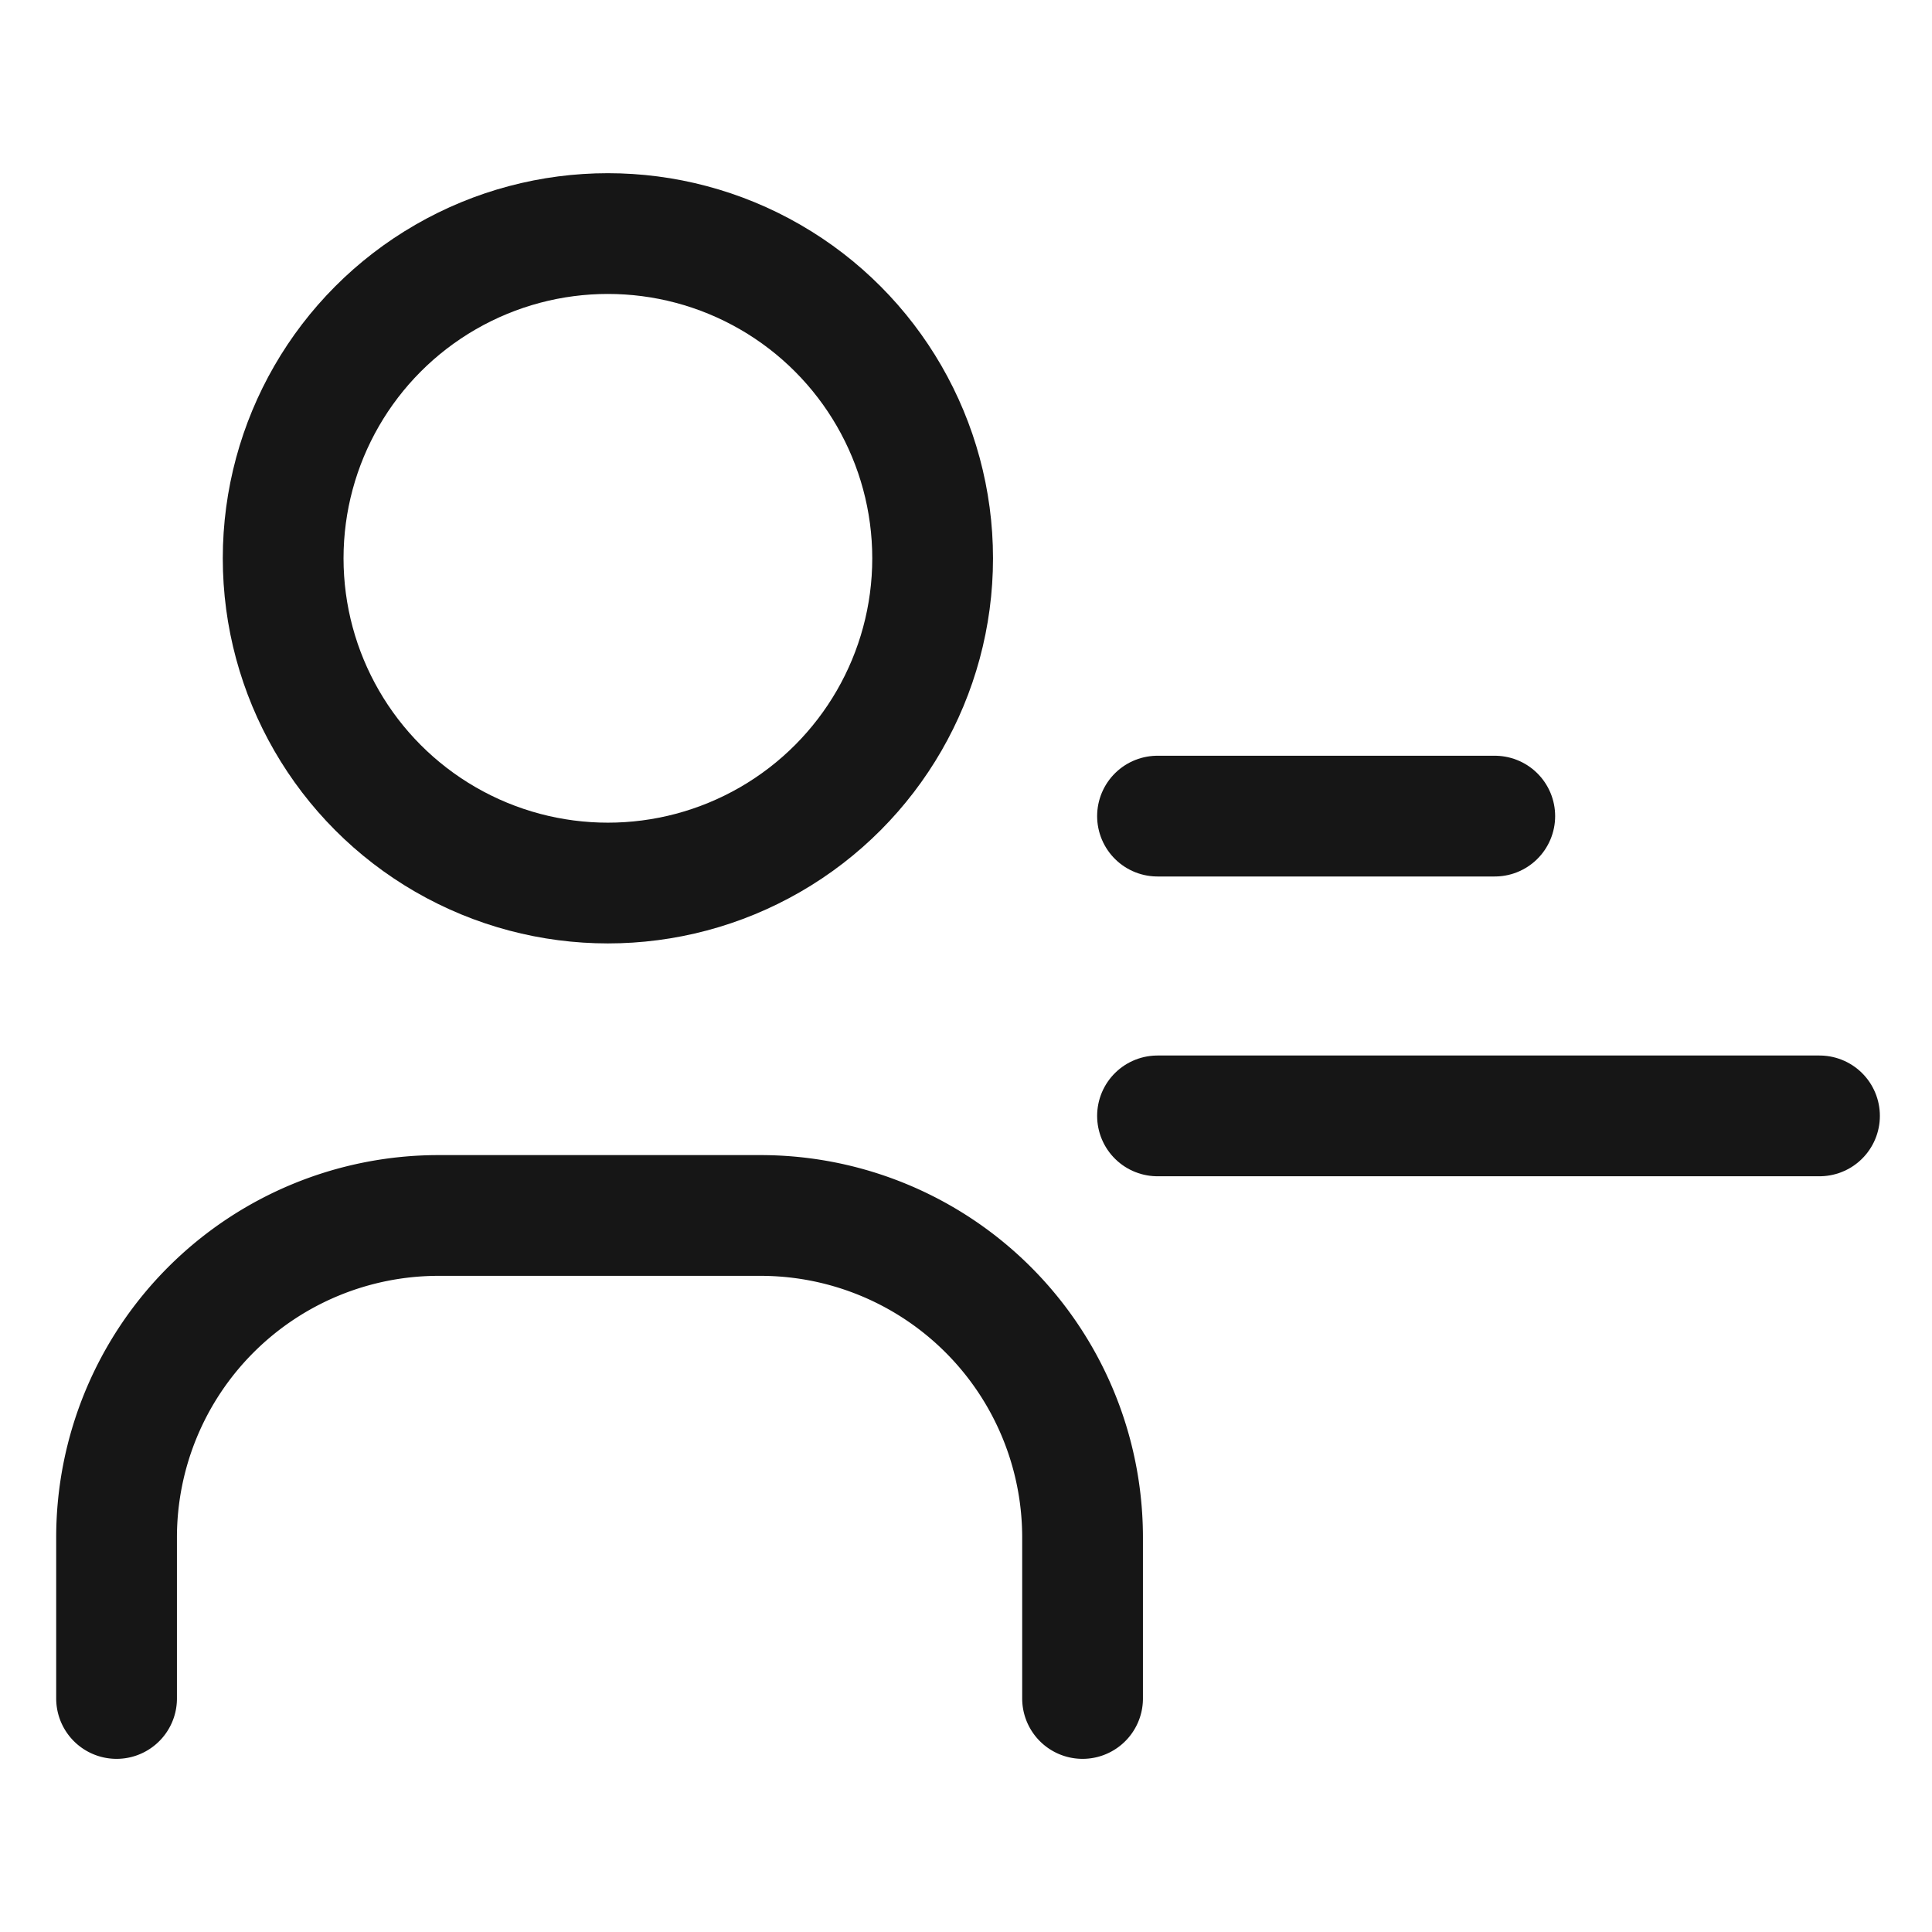 <svg id="user-minus" xmlns="http://www.w3.org/2000/svg" width="48" height="48" viewBox="0 0 48 48">
  <path id="Path_3756" data-name="Path 3756" d="M0,0H48V48H0Z" fill="none"/>
  <circle id="Ellipse_556" data-name="Ellipse 556" cx="8.068" cy="8.068" r="8.068" transform="translate(7.035 5.803)" fill="none" stroke="#161616" stroke-linecap="round" stroke-linejoin="round" stroke-width="3"/>
  <path id="Path_3757" data-name="Path 3757" d="M3,27V23a8,8,0,0,1,8-8h8a8,8,0,0,1,8,8v4" transform="translate(-0.104 15.198)" fill="none" stroke="#161616" stroke-linecap="round" stroke-linejoin="round" stroke-width="3"/>
  <line id="Line_1683" data-name="Line 1683" x2="16.447" transform="translate(28.758 27.724)" fill="none" stroke="#161616" stroke-linecap="round" stroke-linejoin="round" stroke-width="3"/>
  <line id="Line_2905" data-name="Line 2905" x2="8.379" transform="translate(28.758 20.276)" fill="none" stroke="#161616" stroke-linecap="round" stroke-linejoin="round" stroke-width="3"/>
</svg>
